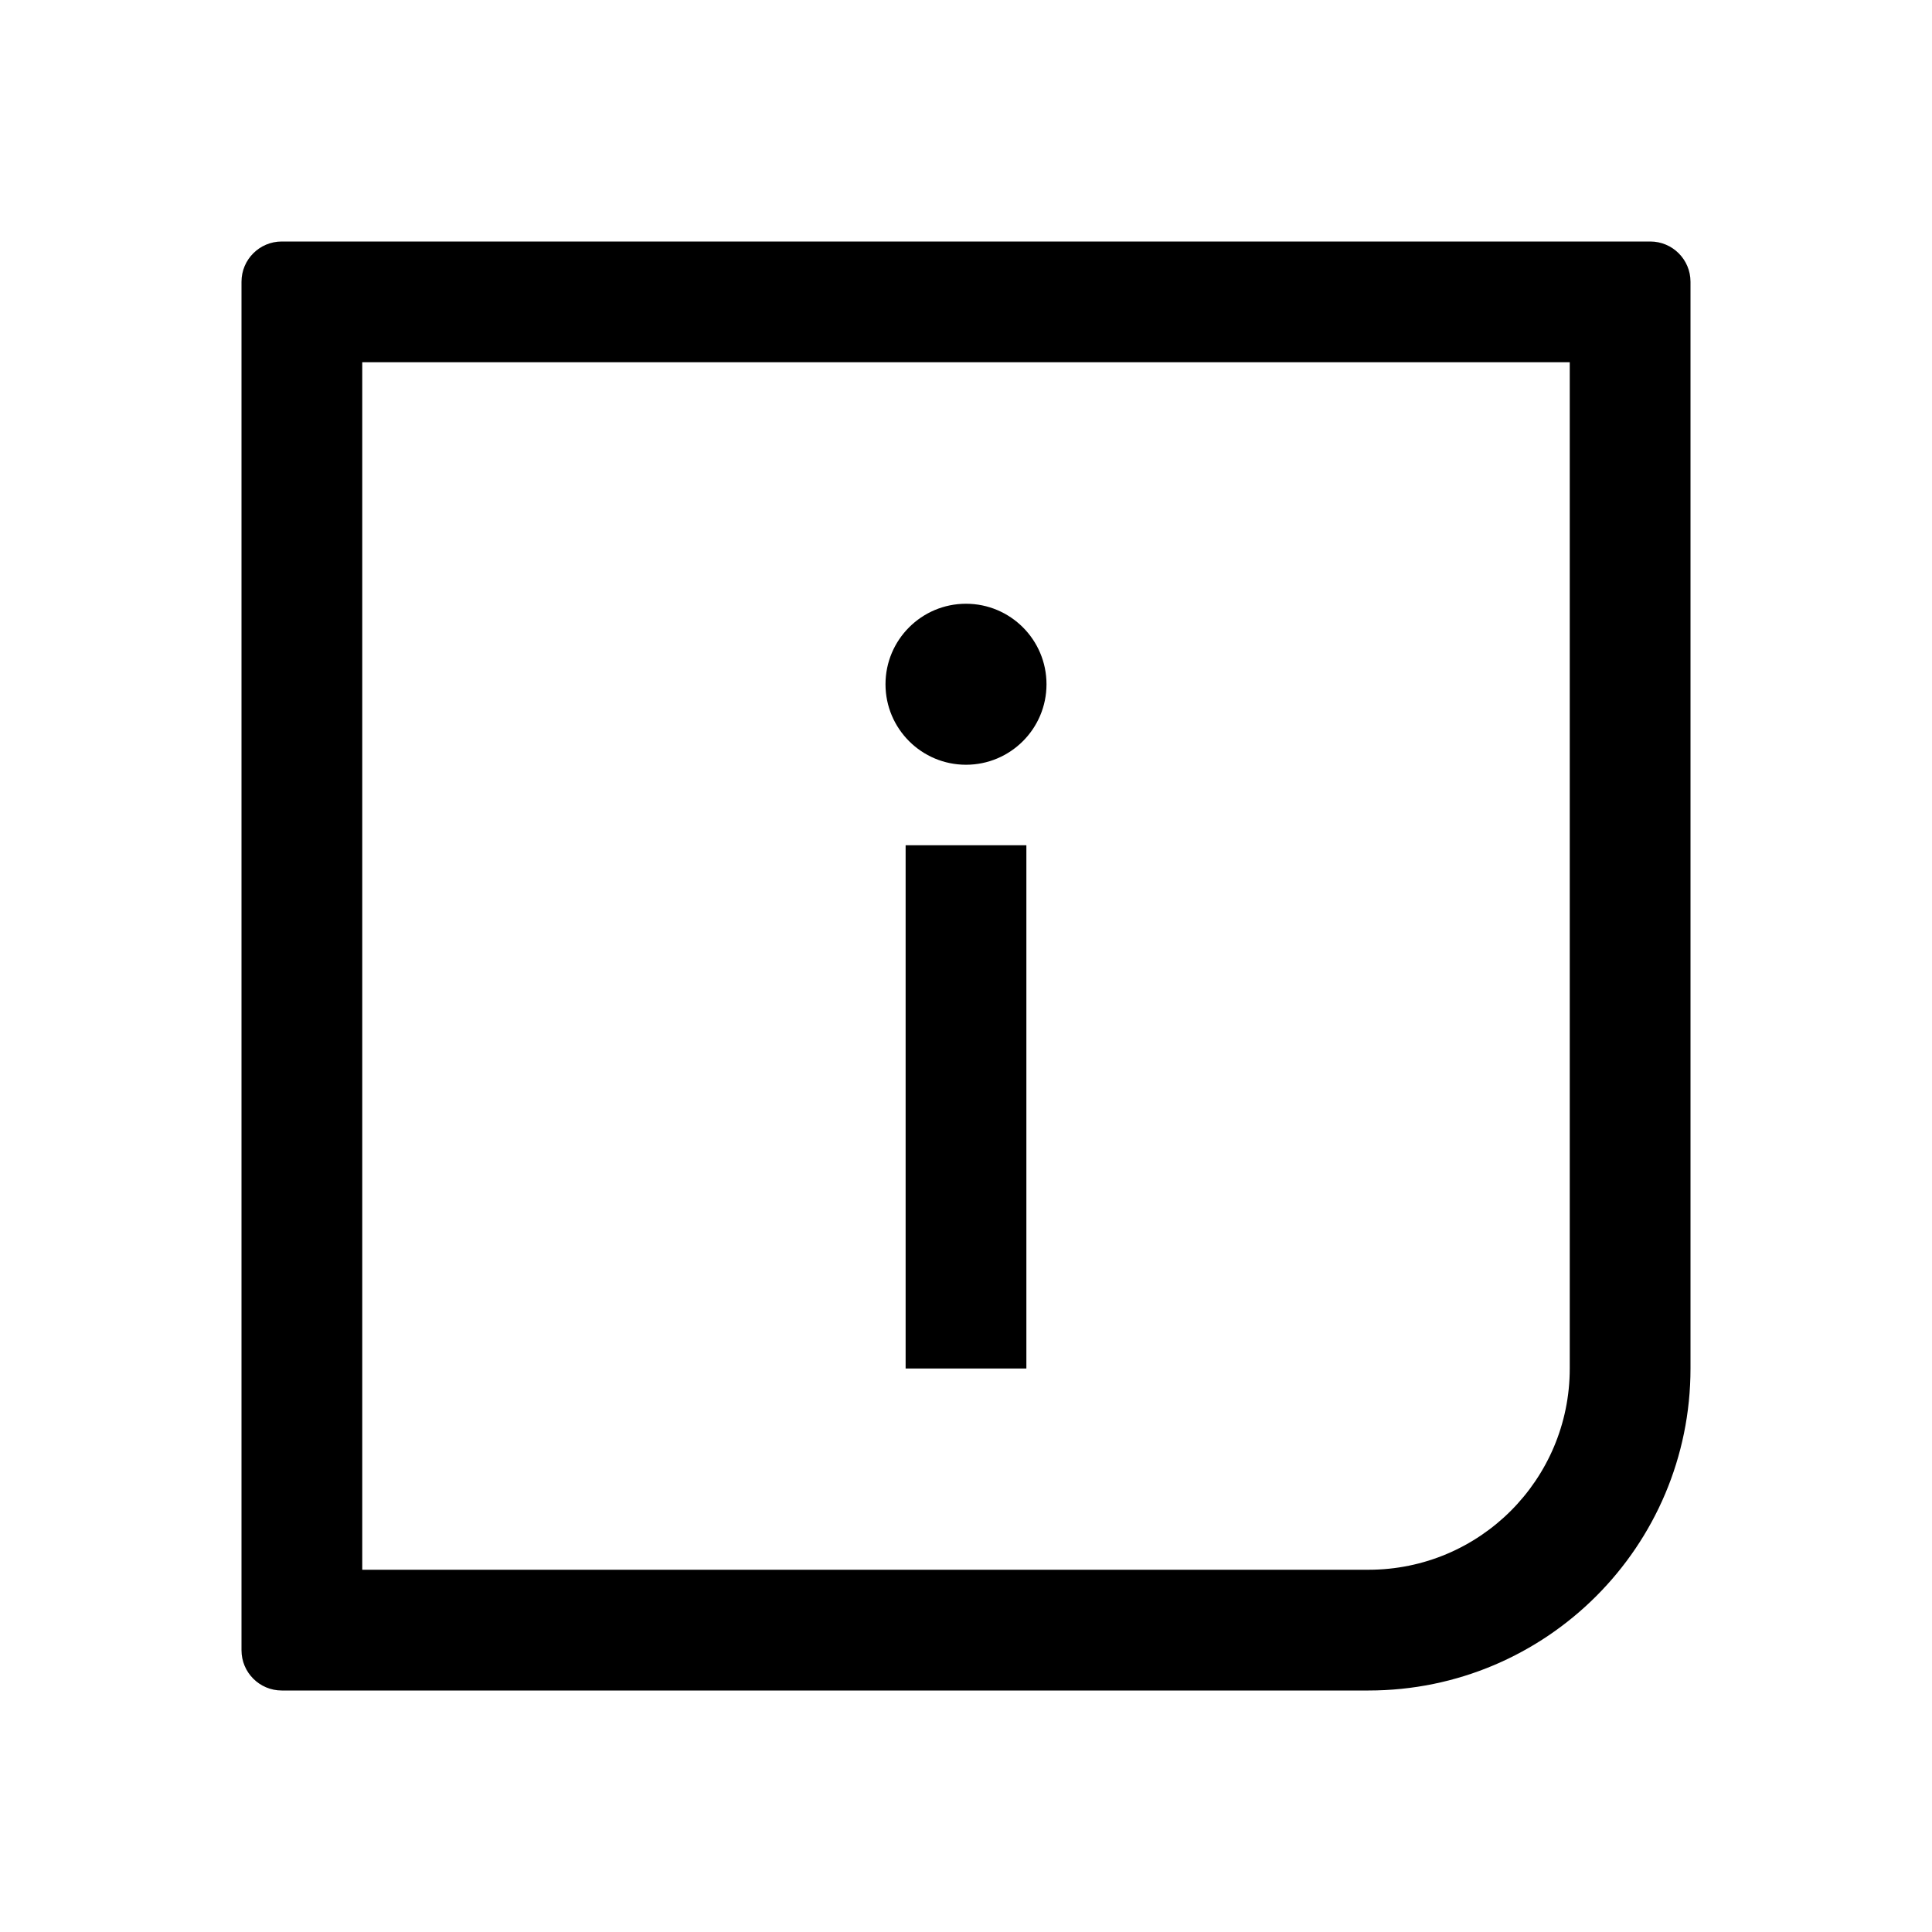 <svg width="24" height="24" viewBox="0 0 24 24" fill="none" xmlns="http://www.w3.org/2000/svg">
<path d="M12.75 17L12.75 10.5H11.25L11.25 17H12.75Z" fill="black"/>
<path d="M11 8.5C11 7.948 11.448 7.5 12 7.5C12.552 7.5 13 7.948 13 8.5C13 9.052 12.552 9.5 12 9.5C11.448 9.5 11 9.052 11 8.5Z" fill="black"/>
<path fill-rule="evenodd" clip-rule="evenodd" d="M3.5 3C3.224 3 3 3.224 3 3.5V20.5C3 20.776 3.224 21 3.5 21H17C19.209 21 21 19.209 21 17V3.5C21 3.224 20.776 3 20.5 3H3.5ZM4.5 4.5V19.5H17C18.381 19.5 19.5 18.381 19.5 17V4.5H4.5Z" fill="black"/>
</svg>